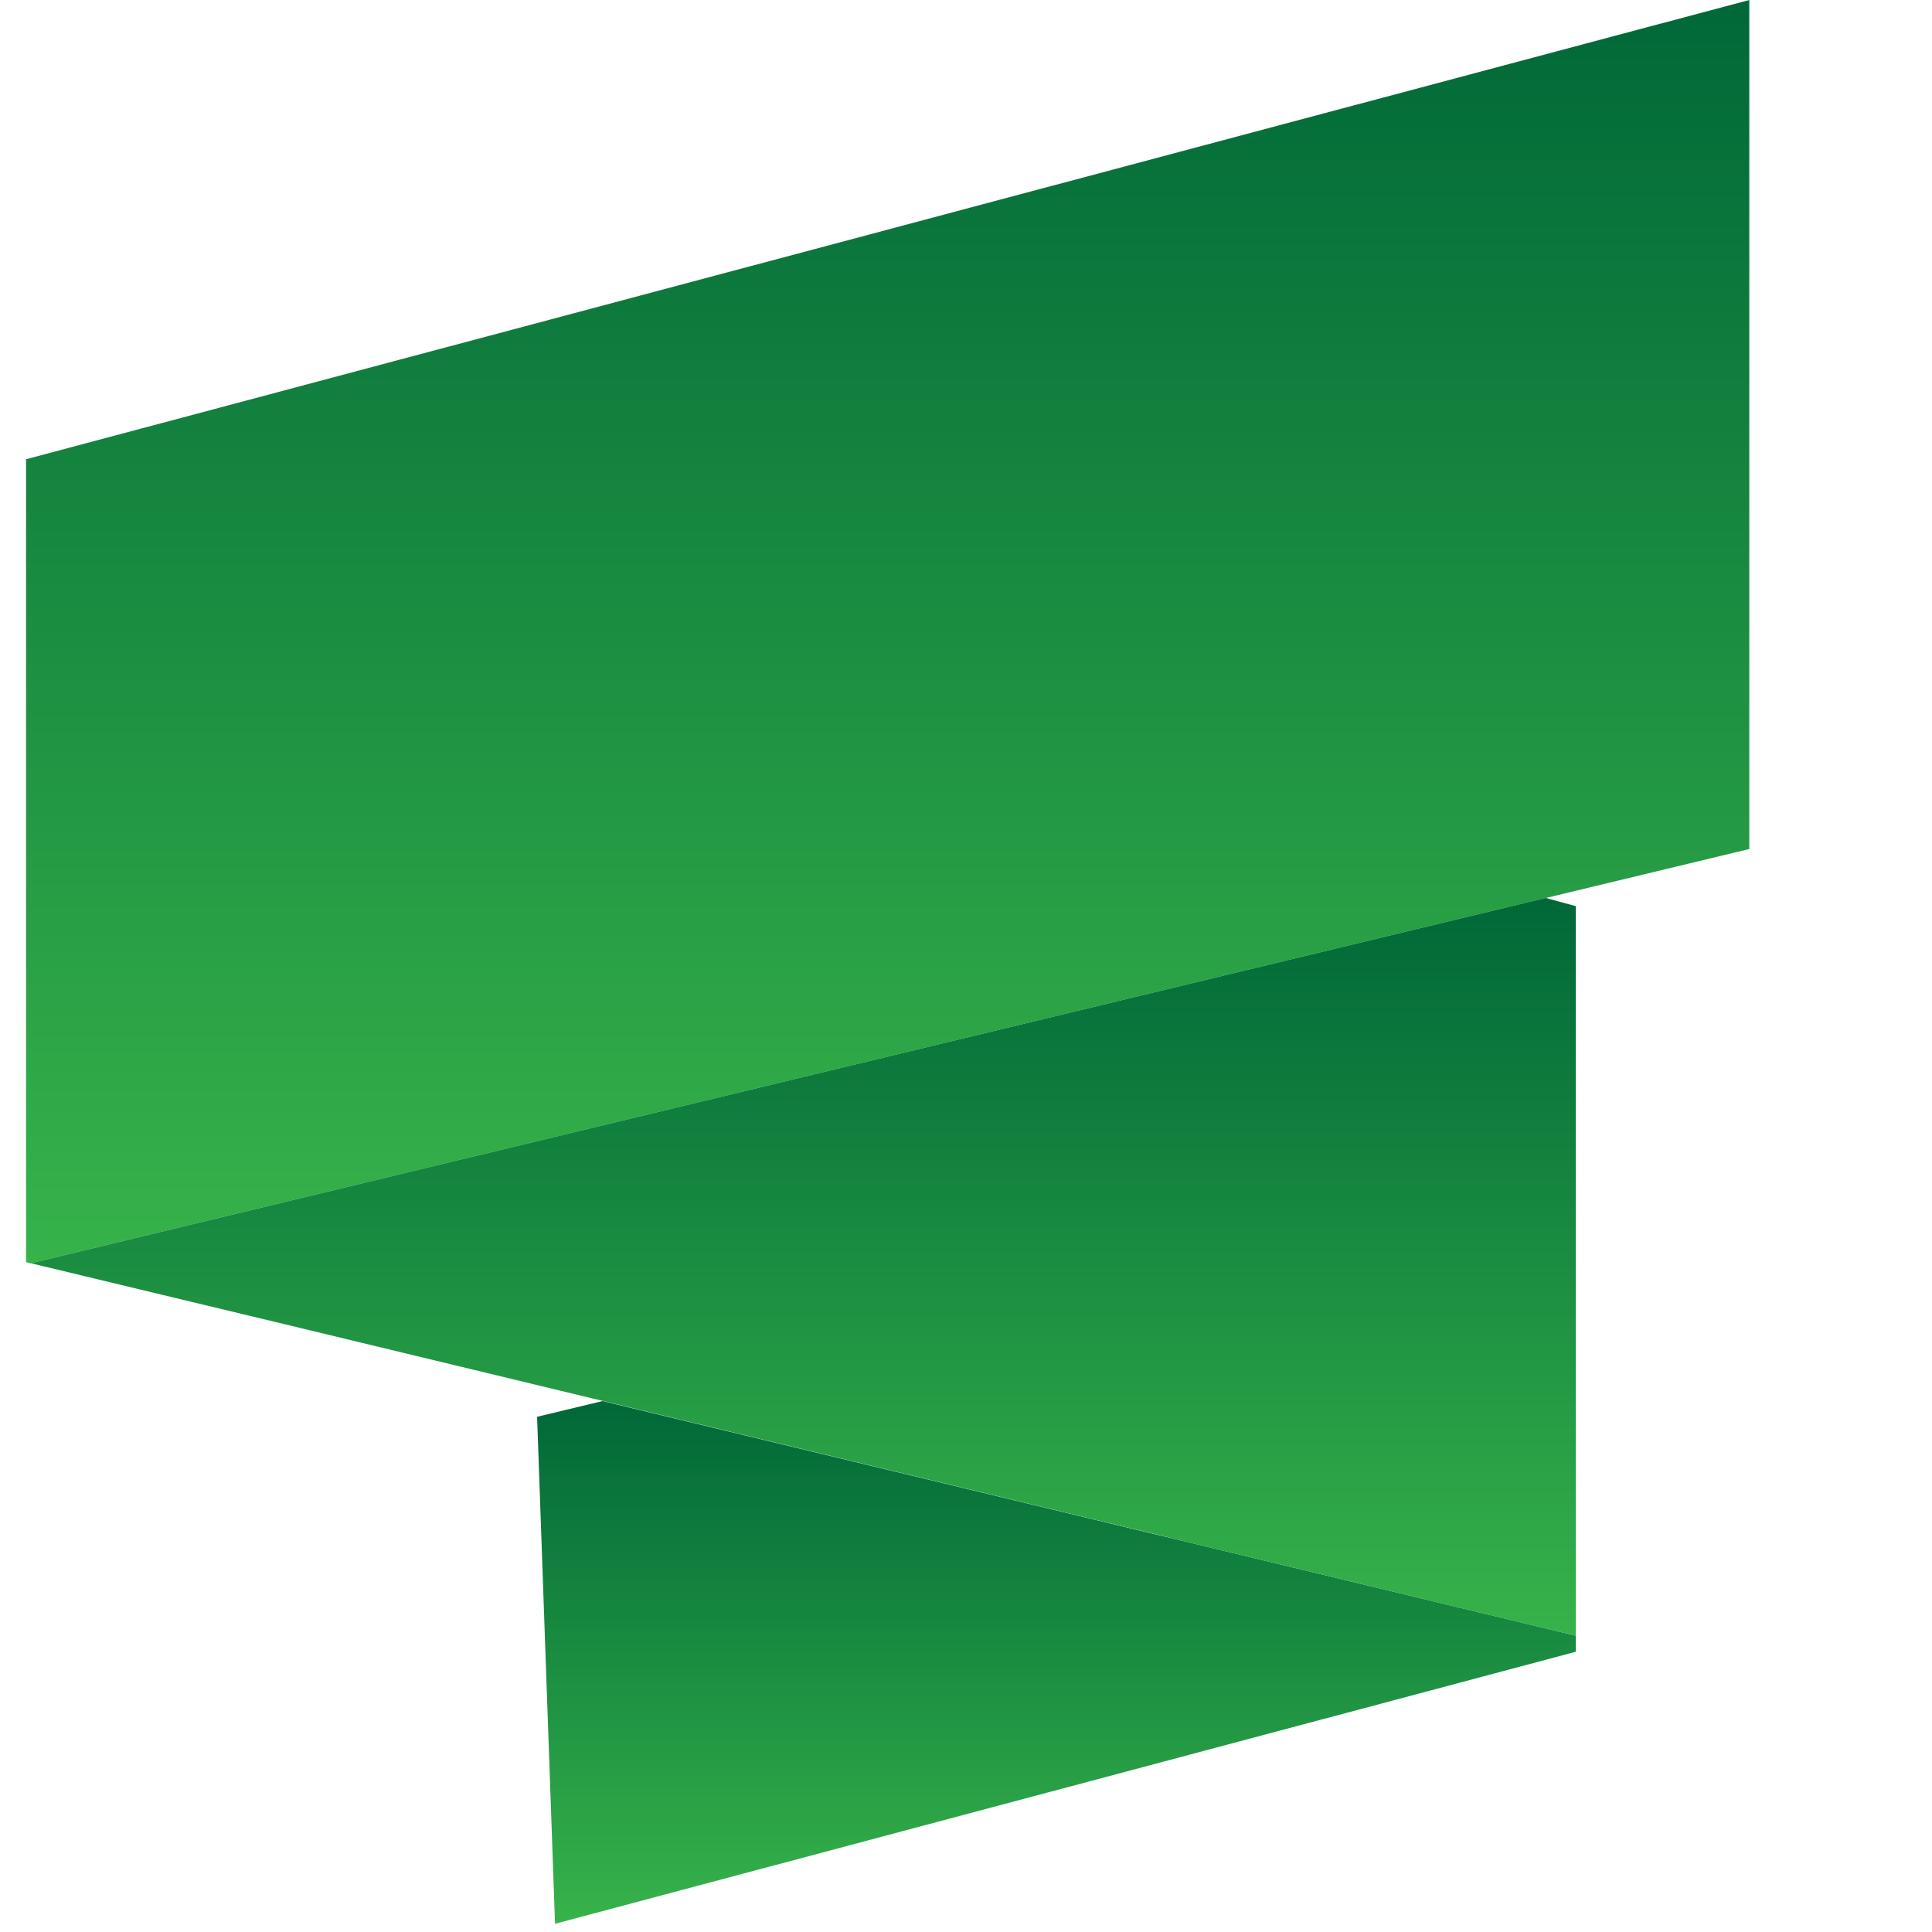 <svg xmlns="http://www.w3.org/2000/svg" fill="none" viewBox="0 0 70 70">
	<path fill="url(#paint0_linear_1_1935)"
		d="M57.096 59.264v.582L20.11 69.702l-.65-18.369 2.37-.57 35.266 8.501z"></path>
	<path fill="url(#paint1_linear_1_1935)"
		d="M57.095 32.832v26.432c-2.916-.695-6.628-1.6-10.805-2.604L43.547 56c-.621-.153-1.252-.303-1.886-.463l-1.93-.463c-5.769-1.39-11.984-2.889-17.899-4.318-8.075-1.948-15.605-3.764-20.719-4.987l54.885-13.236 1.097.299z"></path>
	<path fill="url(#paint2_linear_1_1935)"
		d="M63.38 0v30.761L56 32.538 1.114 45.774c-.056-.019-.115-.03-.17-.044V16.639L63.38 0z"></path>
	<defs>
		<linearGradient id="paint0_linear_1_1935" x1="38.277" x2="38.277" y1="50.763"
			y2="69.702" gradientUnits="userSpaceOnUse">
			<stop stop-color="#006838"></stop>
			<stop offset="1" stop-color="#37B34A"></stop>
		</linearGradient>
		<linearGradient id="paint1_linear_1_1935" x1="29.104" x2="29.104" y1="32.538"
			y2="59.264" gradientUnits="userSpaceOnUse">
			<stop stop-color="#006838"></stop>
			<stop offset="1" stop-color="#37B34A"></stop>
		</linearGradient>
		<linearGradient id="paint2_linear_1_1935" x1="32.162" x2="32.162" y1="0" y2="45.774"
			gradientUnits="userSpaceOnUse">
			<stop stop-color="#006838"></stop>
			<stop offset="1" stop-color="#37B34A"></stop>
		</linearGradient>
	</defs>
</svg>
